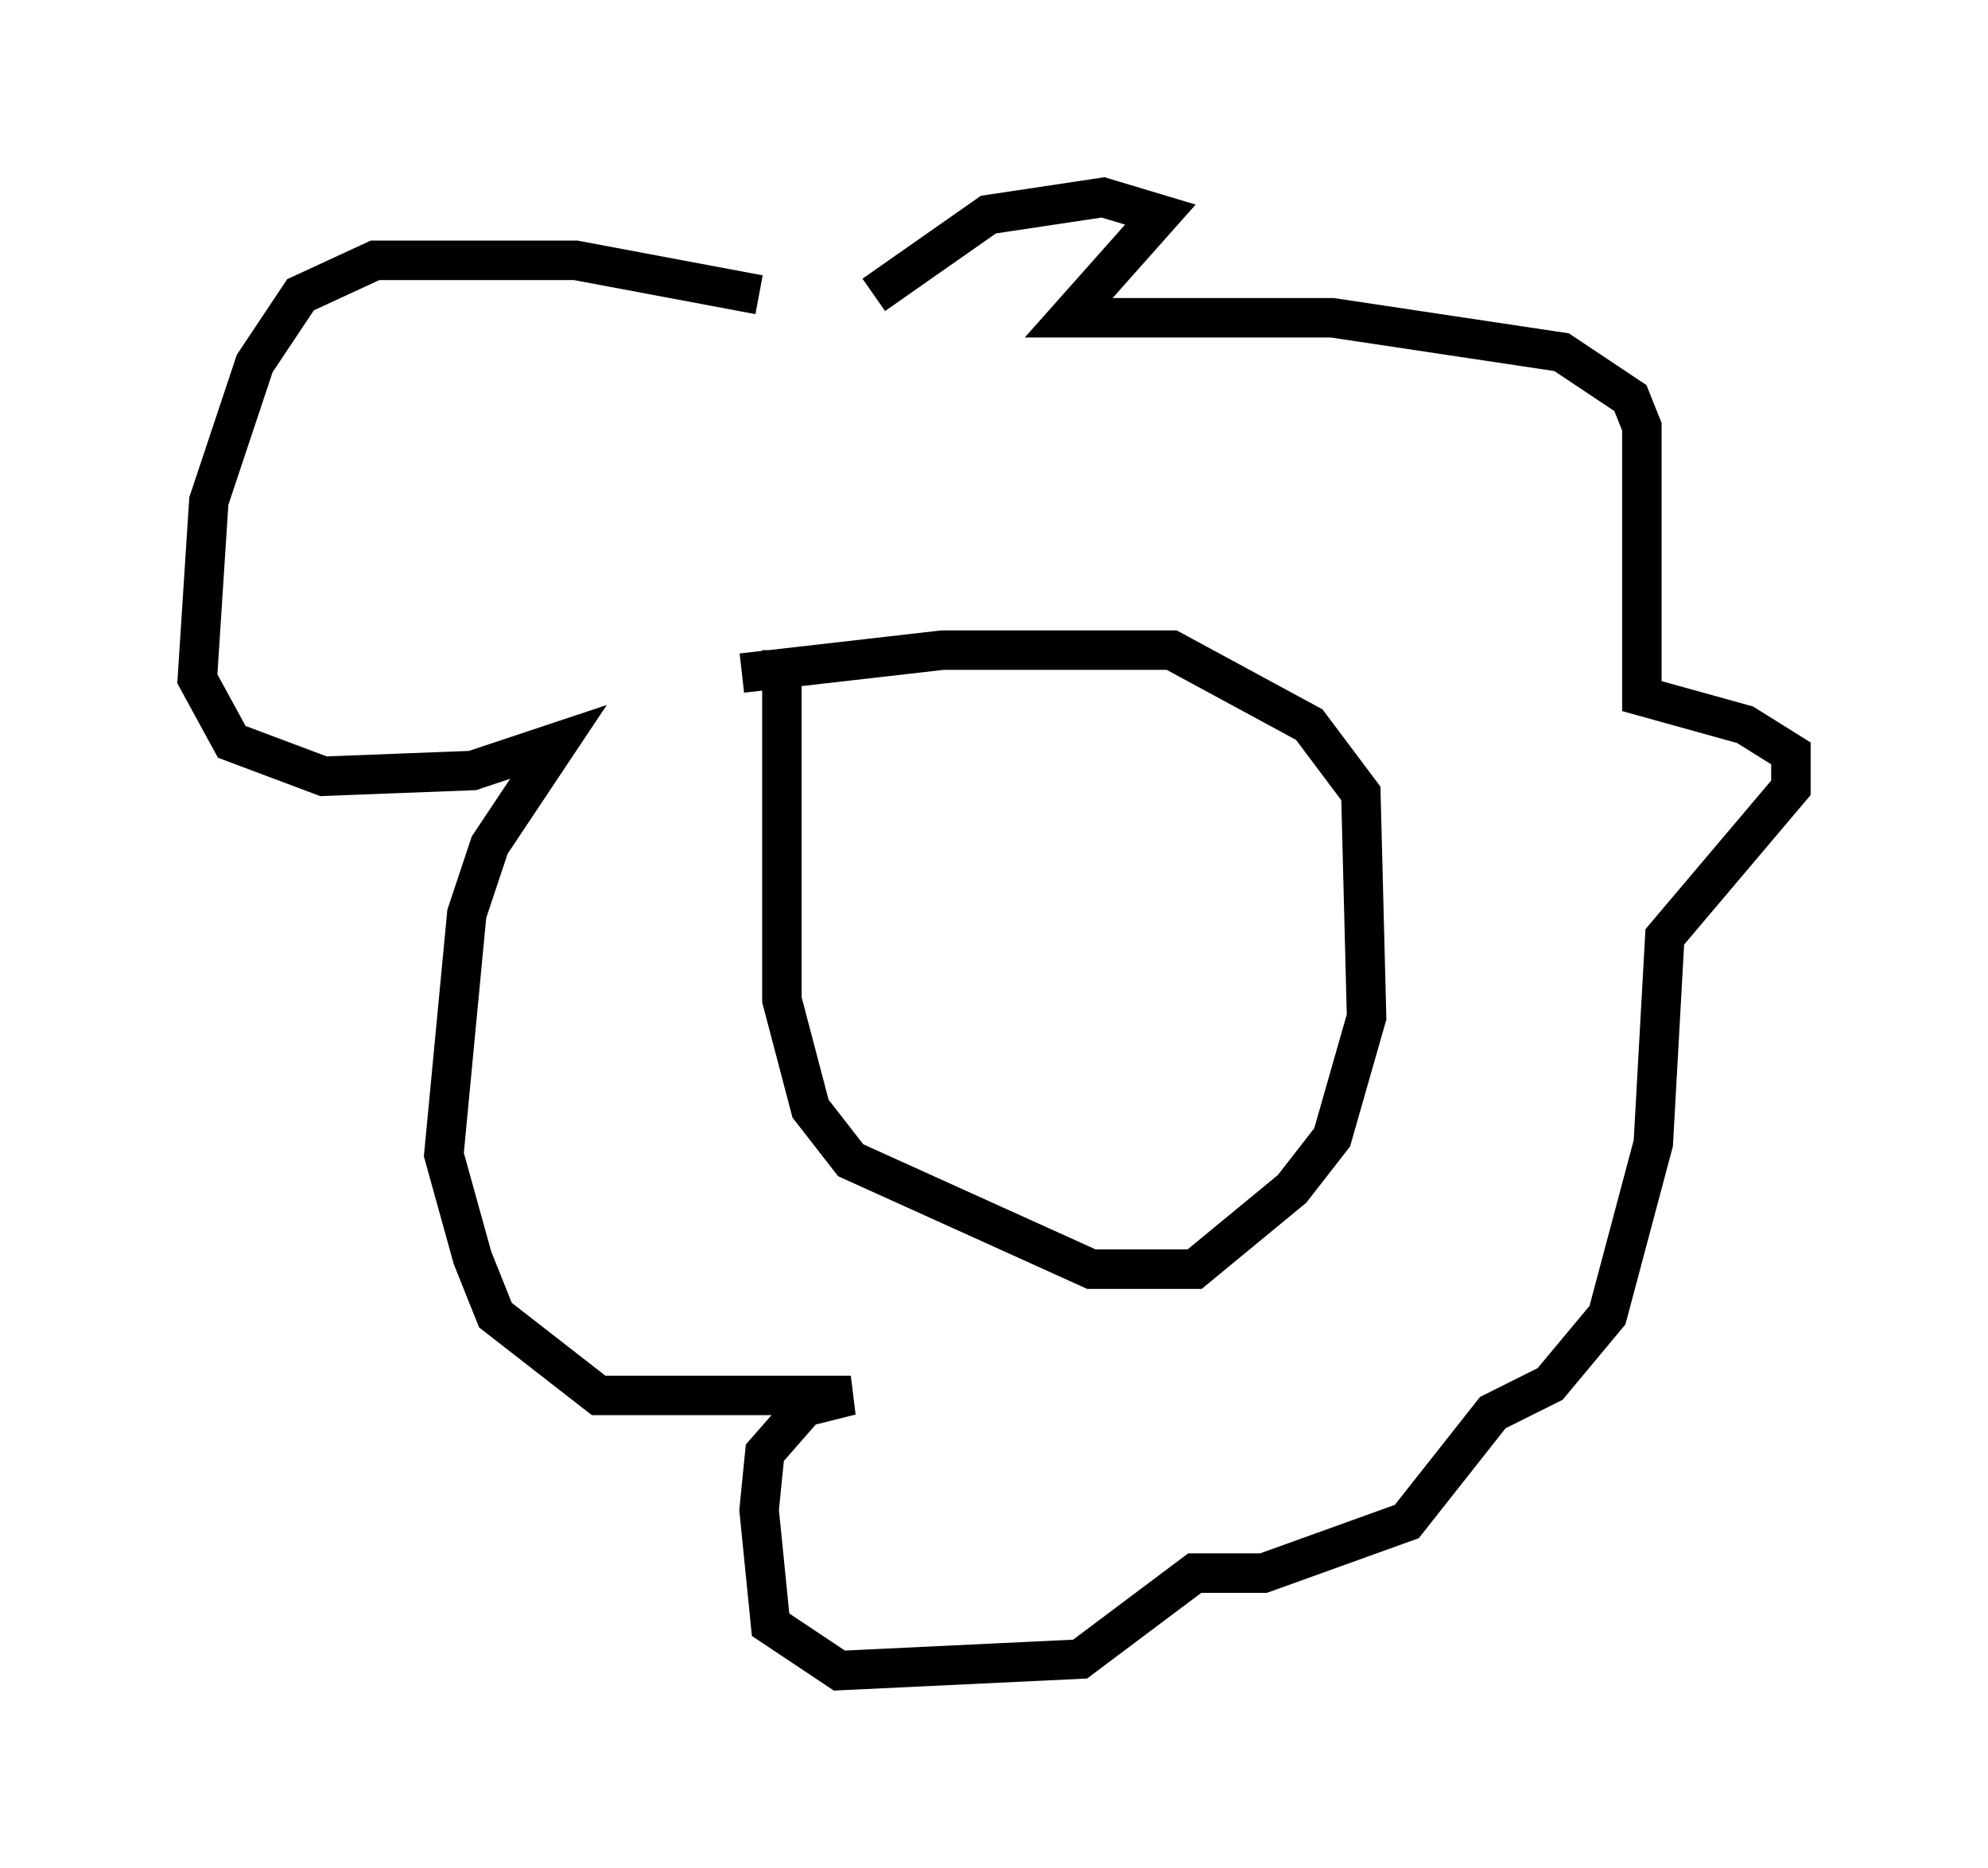<?xml version="1.0" encoding="utf-8" ?>
<svg baseProfile="full" height="47.33" version="1.1" width="50.38" xmlns="http://www.w3.org/2000/svg" xmlns:ev="http://www.w3.org/2001/xml-events" xmlns:xlink="http://www.w3.org/1999/xlink"><defs /><rect fill="white" height="47.33" width="50.38" x="0" y="0" /><path d="M20.687, 14.877 m-0.872, 1.598 l0.0, 8.86 0.726, 2.76 l1.017, 1.307 6.101, 2.76 l2.615, 0.0 2.469, -2.034 l1.017, -1.307 0.872, -3.05 l-0.145, -5.665 -1.307, -1.743 l-3.486, -1.888 -5.81, 0.0 l-5.084, 0.581 m0.436, -9.587 l-4.648, -0.872 -5.084, 0.0 l-1.888, 0.872 -1.162, 1.743 l-1.162, 3.486 -0.291, 4.503 l0.872, 1.598 2.324, 0.872 l3.777, -0.145 2.179, -0.726 l-1.743, 2.615 -0.581, 1.743 l-0.581, 6.101 0.726, 2.615 l0.581, 1.453 2.615, 2.034 l6.391, 0.0 -1.162, 0.291 l-1.017, 1.162 -0.145, 1.453 l0.291, 2.905 1.743, 1.162 l6.101, -0.291 2.905, -2.179 l1.743, 0.0 3.631, -1.307 l2.179, -2.76 1.453, -0.726 l1.453, -1.743 1.162, -4.358 l0.291, -5.229 3.196, -3.777 l0.0, -0.872 -1.162, -0.726 l-2.615, -0.726 0.0, -6.827 l-0.291, -0.726 -1.743, -1.162 l-5.81, -0.872 -6.682, 0.0 l2.324, -2.615 -1.453, -0.436 l-2.905, 0.436 -2.905, 2.034 " fill="none" stroke="black" stroke-width="1" /></svg>